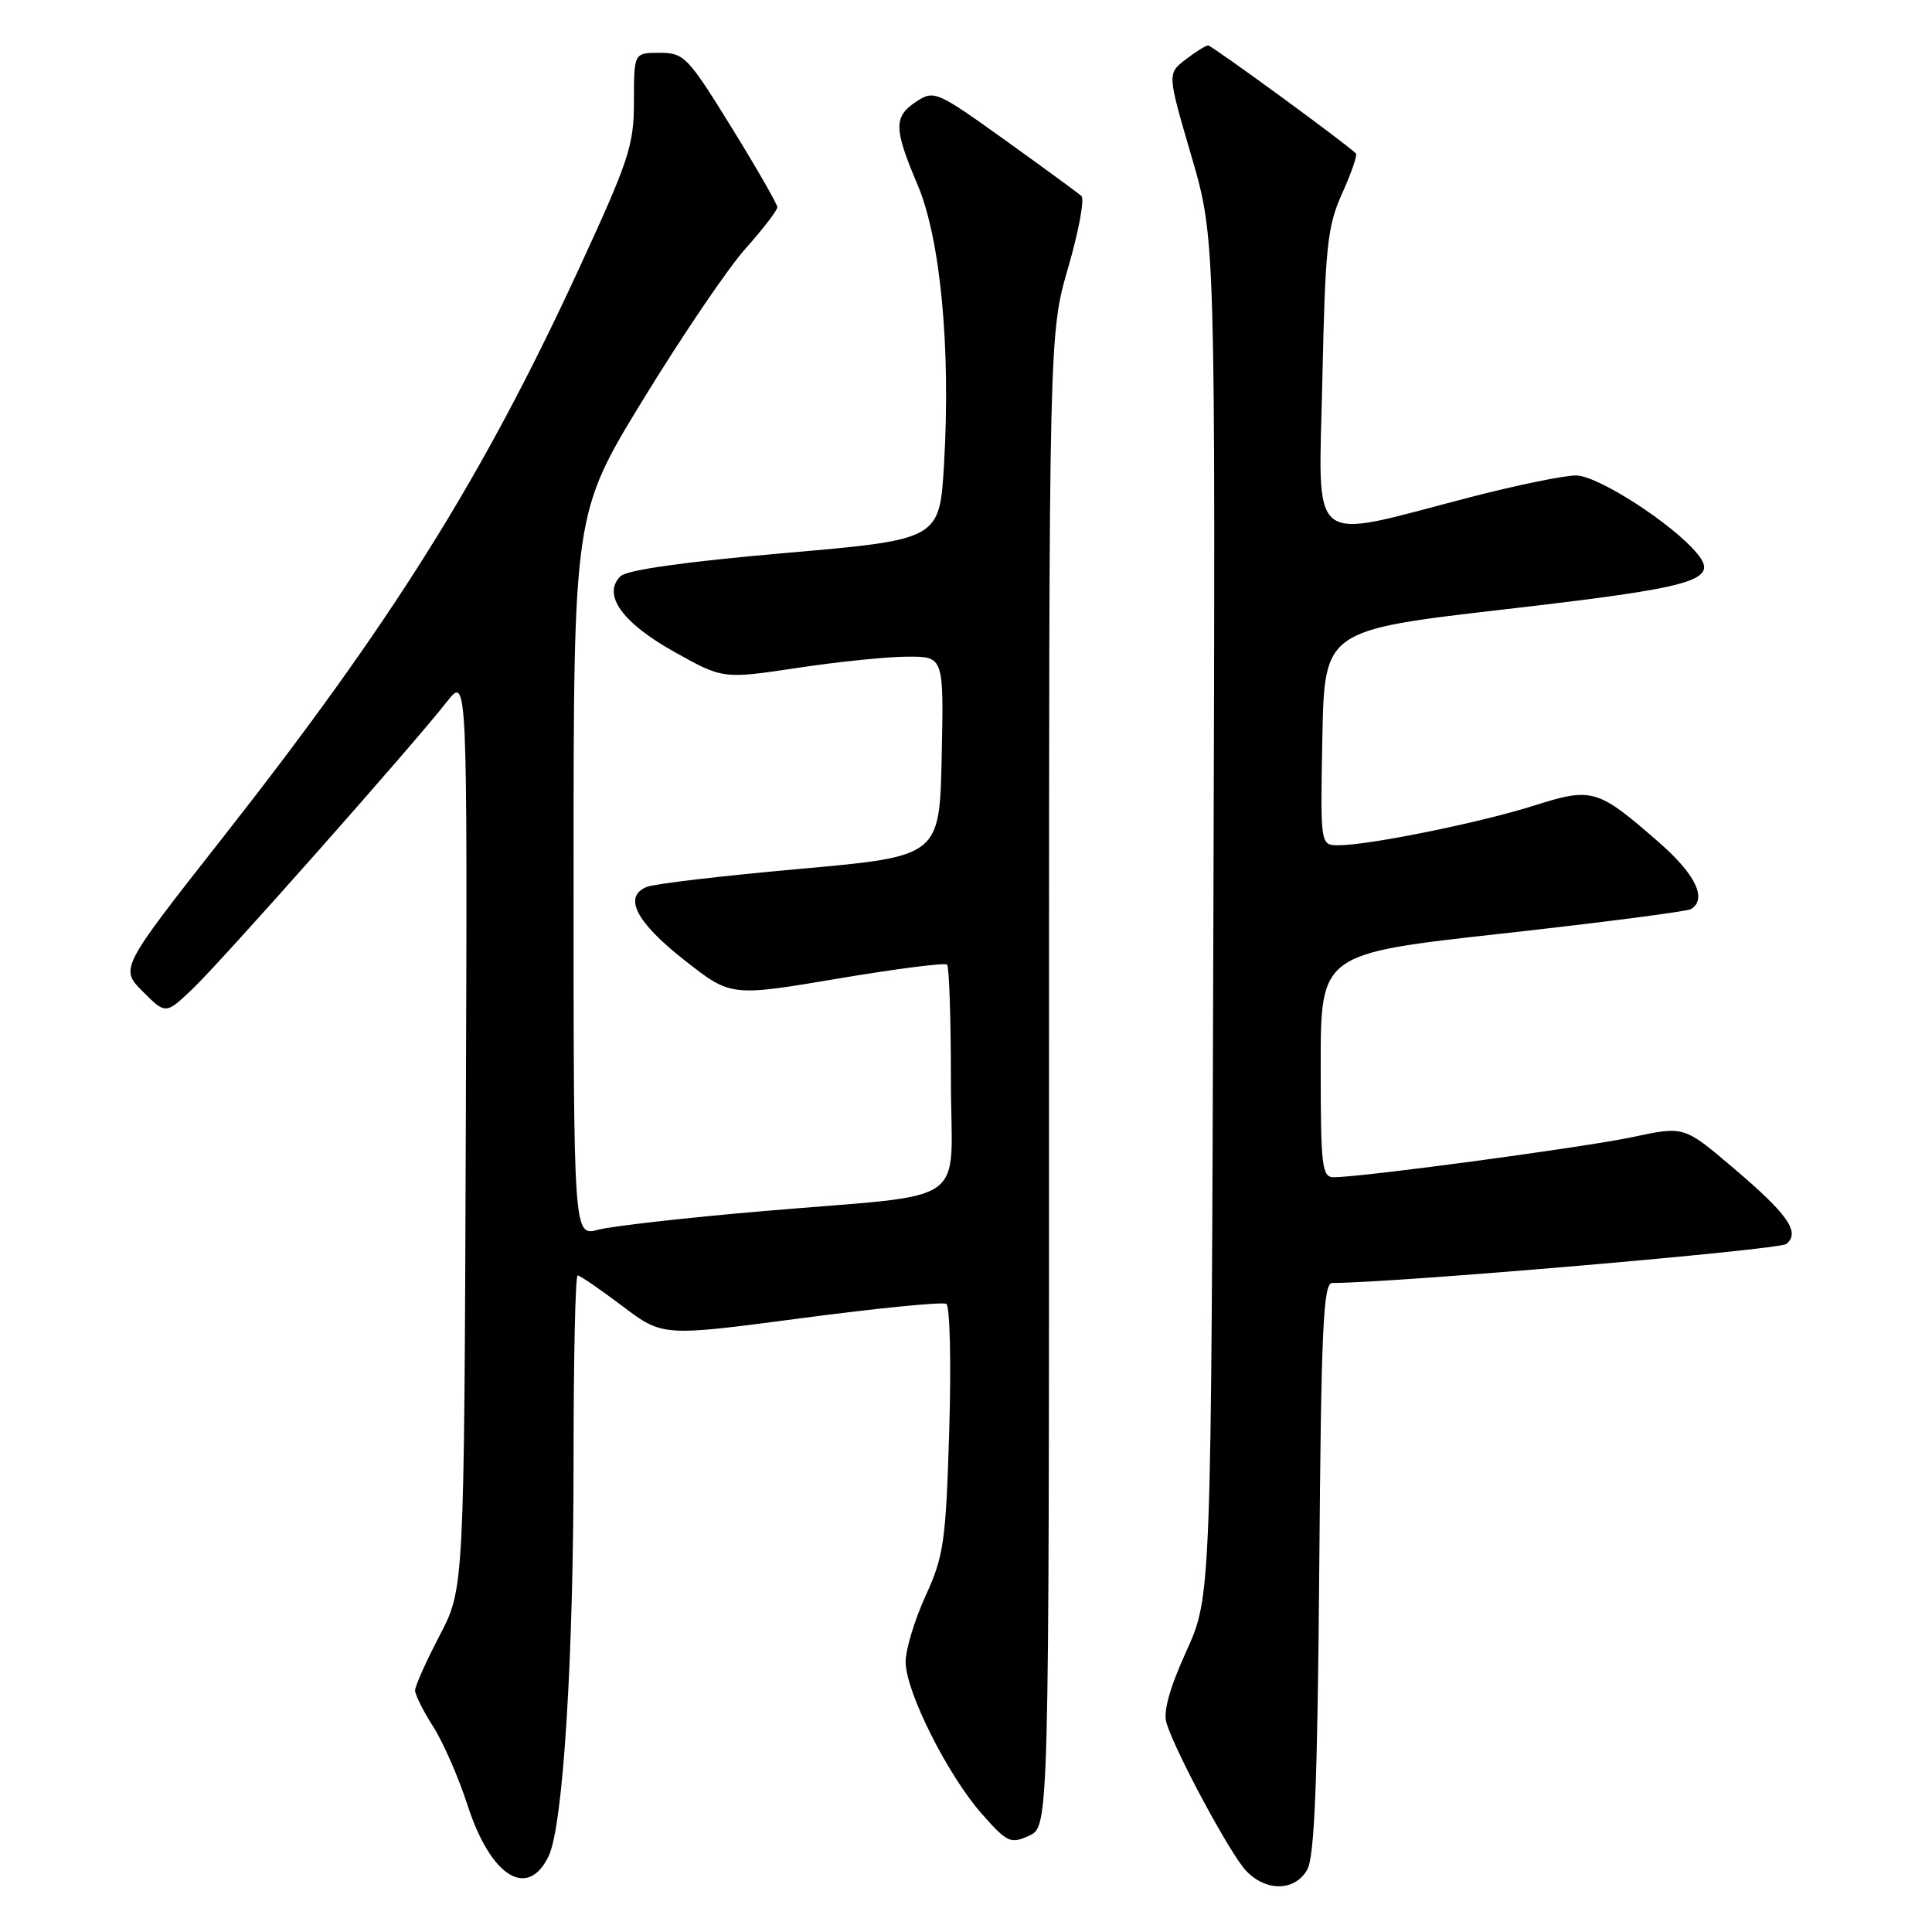 <?xml version="1.0" encoding="UTF-8" standalone="no"?>
<!DOCTYPE svg PUBLIC "-//W3C//DTD SVG 1.1//EN" "http://www.w3.org/Graphics/SVG/1.1/DTD/svg11.dtd" >
<svg xmlns="http://www.w3.org/2000/svg" xmlns:xlink="http://www.w3.org/1999/xlink" version="1.1" viewBox="0 0 256 256">
 <g >
 <path fill="currentColor"
d=" M 173.21 247.75 C 174.18 246.05 174.58 236.20 174.81 207.75 C 175.06 176.07 175.34 170.00 176.52 170.00 C 184.71 170.00 235.76 165.61 236.71 164.83 C 238.58 163.27 236.91 160.89 229.57 154.67 C 223.14 149.21 223.14 149.21 216.32 150.67 C 209.94 152.02 180.63 155.97 176.75 155.99 C 175.16 156.00 175.00 154.63 175.00 141.18 C 175.00 126.36 175.00 126.36 199.07 123.70 C 212.31 122.23 223.56 120.77 224.07 120.46 C 226.23 119.12 224.68 115.87 219.90 111.69 C 211.65 104.48 211.01 104.29 203.22 106.76 C 196.08 109.02 181.39 112.00 177.36 112.00 C 174.95 112.00 174.95 112.00 175.22 97.75 C 175.50 83.50 175.50 83.50 199.48 80.73 C 224.70 77.82 227.82 76.92 224.91 73.38 C 221.69 69.44 211.71 63.00 208.84 63.00 C 207.22 63.00 200.86 64.31 194.70 65.91 C 172.98 71.55 174.73 72.96 175.22 50.28 C 175.60 32.60 175.88 29.98 177.85 25.61 C 179.06 22.92 179.88 20.55 179.67 20.34 C 178.34 19.00 160.54 6.00 160.08 6.02 C 159.76 6.03 158.41 6.88 157.08 7.90 C 154.67 9.76 154.67 9.76 157.87 20.69 C 161.06 31.63 161.06 31.63 160.78 121.56 C 160.50 211.50 160.50 211.50 157.20 218.79 C 154.98 223.67 154.11 226.81 154.56 228.29 C 155.71 232.09 162.97 245.59 165.07 247.84 C 167.71 250.68 171.57 250.63 173.21 247.75 Z  M 72.70 245.94 C 74.61 241.95 76.00 219.87 76.00 193.35 C 76.00 179.96 76.24 169.00 76.54 169.00 C 76.84 169.00 79.50 170.82 82.45 173.05 C 87.81 177.10 87.81 177.10 106.15 174.67 C 116.24 173.34 124.90 172.48 125.39 172.77 C 125.87 173.05 126.05 180.54 125.78 189.49 C 125.33 204.31 125.06 206.18 122.64 211.47 C 121.19 214.64 120.00 218.58 120.00 220.21 C 120.00 224.12 125.58 235.24 130.11 240.36 C 133.47 244.16 133.91 244.36 136.36 243.24 C 139.00 242.04 139.00 242.04 139.00 143.13 C 139.00 44.22 139.00 44.22 141.54 35.45 C 142.94 30.63 143.73 26.36 143.29 25.97 C 142.86 25.58 138.30 22.24 133.17 18.56 C 124.11 12.07 123.77 11.92 121.42 13.46 C 118.39 15.45 118.41 17.01 121.59 24.50 C 124.62 31.66 125.99 46.12 125.09 61.50 C 124.50 71.50 124.50 71.50 104.00 73.28 C 90.72 74.44 83.05 75.52 82.21 76.36 C 79.78 78.79 82.42 82.50 89.32 86.36 C 95.79 89.98 95.79 89.98 105.65 88.50 C 111.07 87.68 117.65 87.01 120.28 87.01 C 125.06 87.00 125.06 87.00 124.78 100.23 C 124.50 113.47 124.50 113.47 106.00 115.13 C 95.83 116.04 86.69 117.11 85.70 117.52 C 82.54 118.81 84.27 122.18 90.67 127.21 C 96.84 132.06 96.84 132.06 110.91 129.69 C 118.65 128.38 125.21 127.54 125.49 127.82 C 125.77 128.10 126.00 134.96 126.00 143.06 C 126.00 160.30 129.22 158.06 101.00 160.49 C 90.83 161.36 81.04 162.47 79.25 162.95 C 76.00 163.81 76.00 163.81 76.00 115.91 C 76.00 68.01 76.00 68.01 85.25 52.89 C 90.34 44.57 96.41 35.61 98.75 32.98 C 101.09 30.36 103.00 27.87 103.00 27.46 C 103.00 27.05 100.26 22.27 96.91 16.85 C 91.13 7.50 90.65 7.00 87.41 7.00 C 84.00 7.00 84.00 7.00 84.00 13.42 C 84.00 19.30 83.37 21.20 76.49 36.09 C 63.88 63.37 51.83 82.59 29.57 110.92 C 15.88 128.34 15.88 128.34 18.92 131.38 C 21.96 134.43 21.96 134.43 25.59 130.96 C 29.46 127.26 54.68 98.78 59.22 92.98 C 61.94 89.50 61.94 89.50 61.72 150.00 C 61.50 210.50 61.50 210.50 58.25 216.72 C 56.46 220.14 55.00 223.42 55.00 223.99 C 55.00 224.57 56.08 226.72 57.39 228.77 C 58.71 230.82 60.77 235.54 61.97 239.25 C 65.03 248.68 69.92 251.73 72.70 245.94 Z "/>
</g>
</svg>